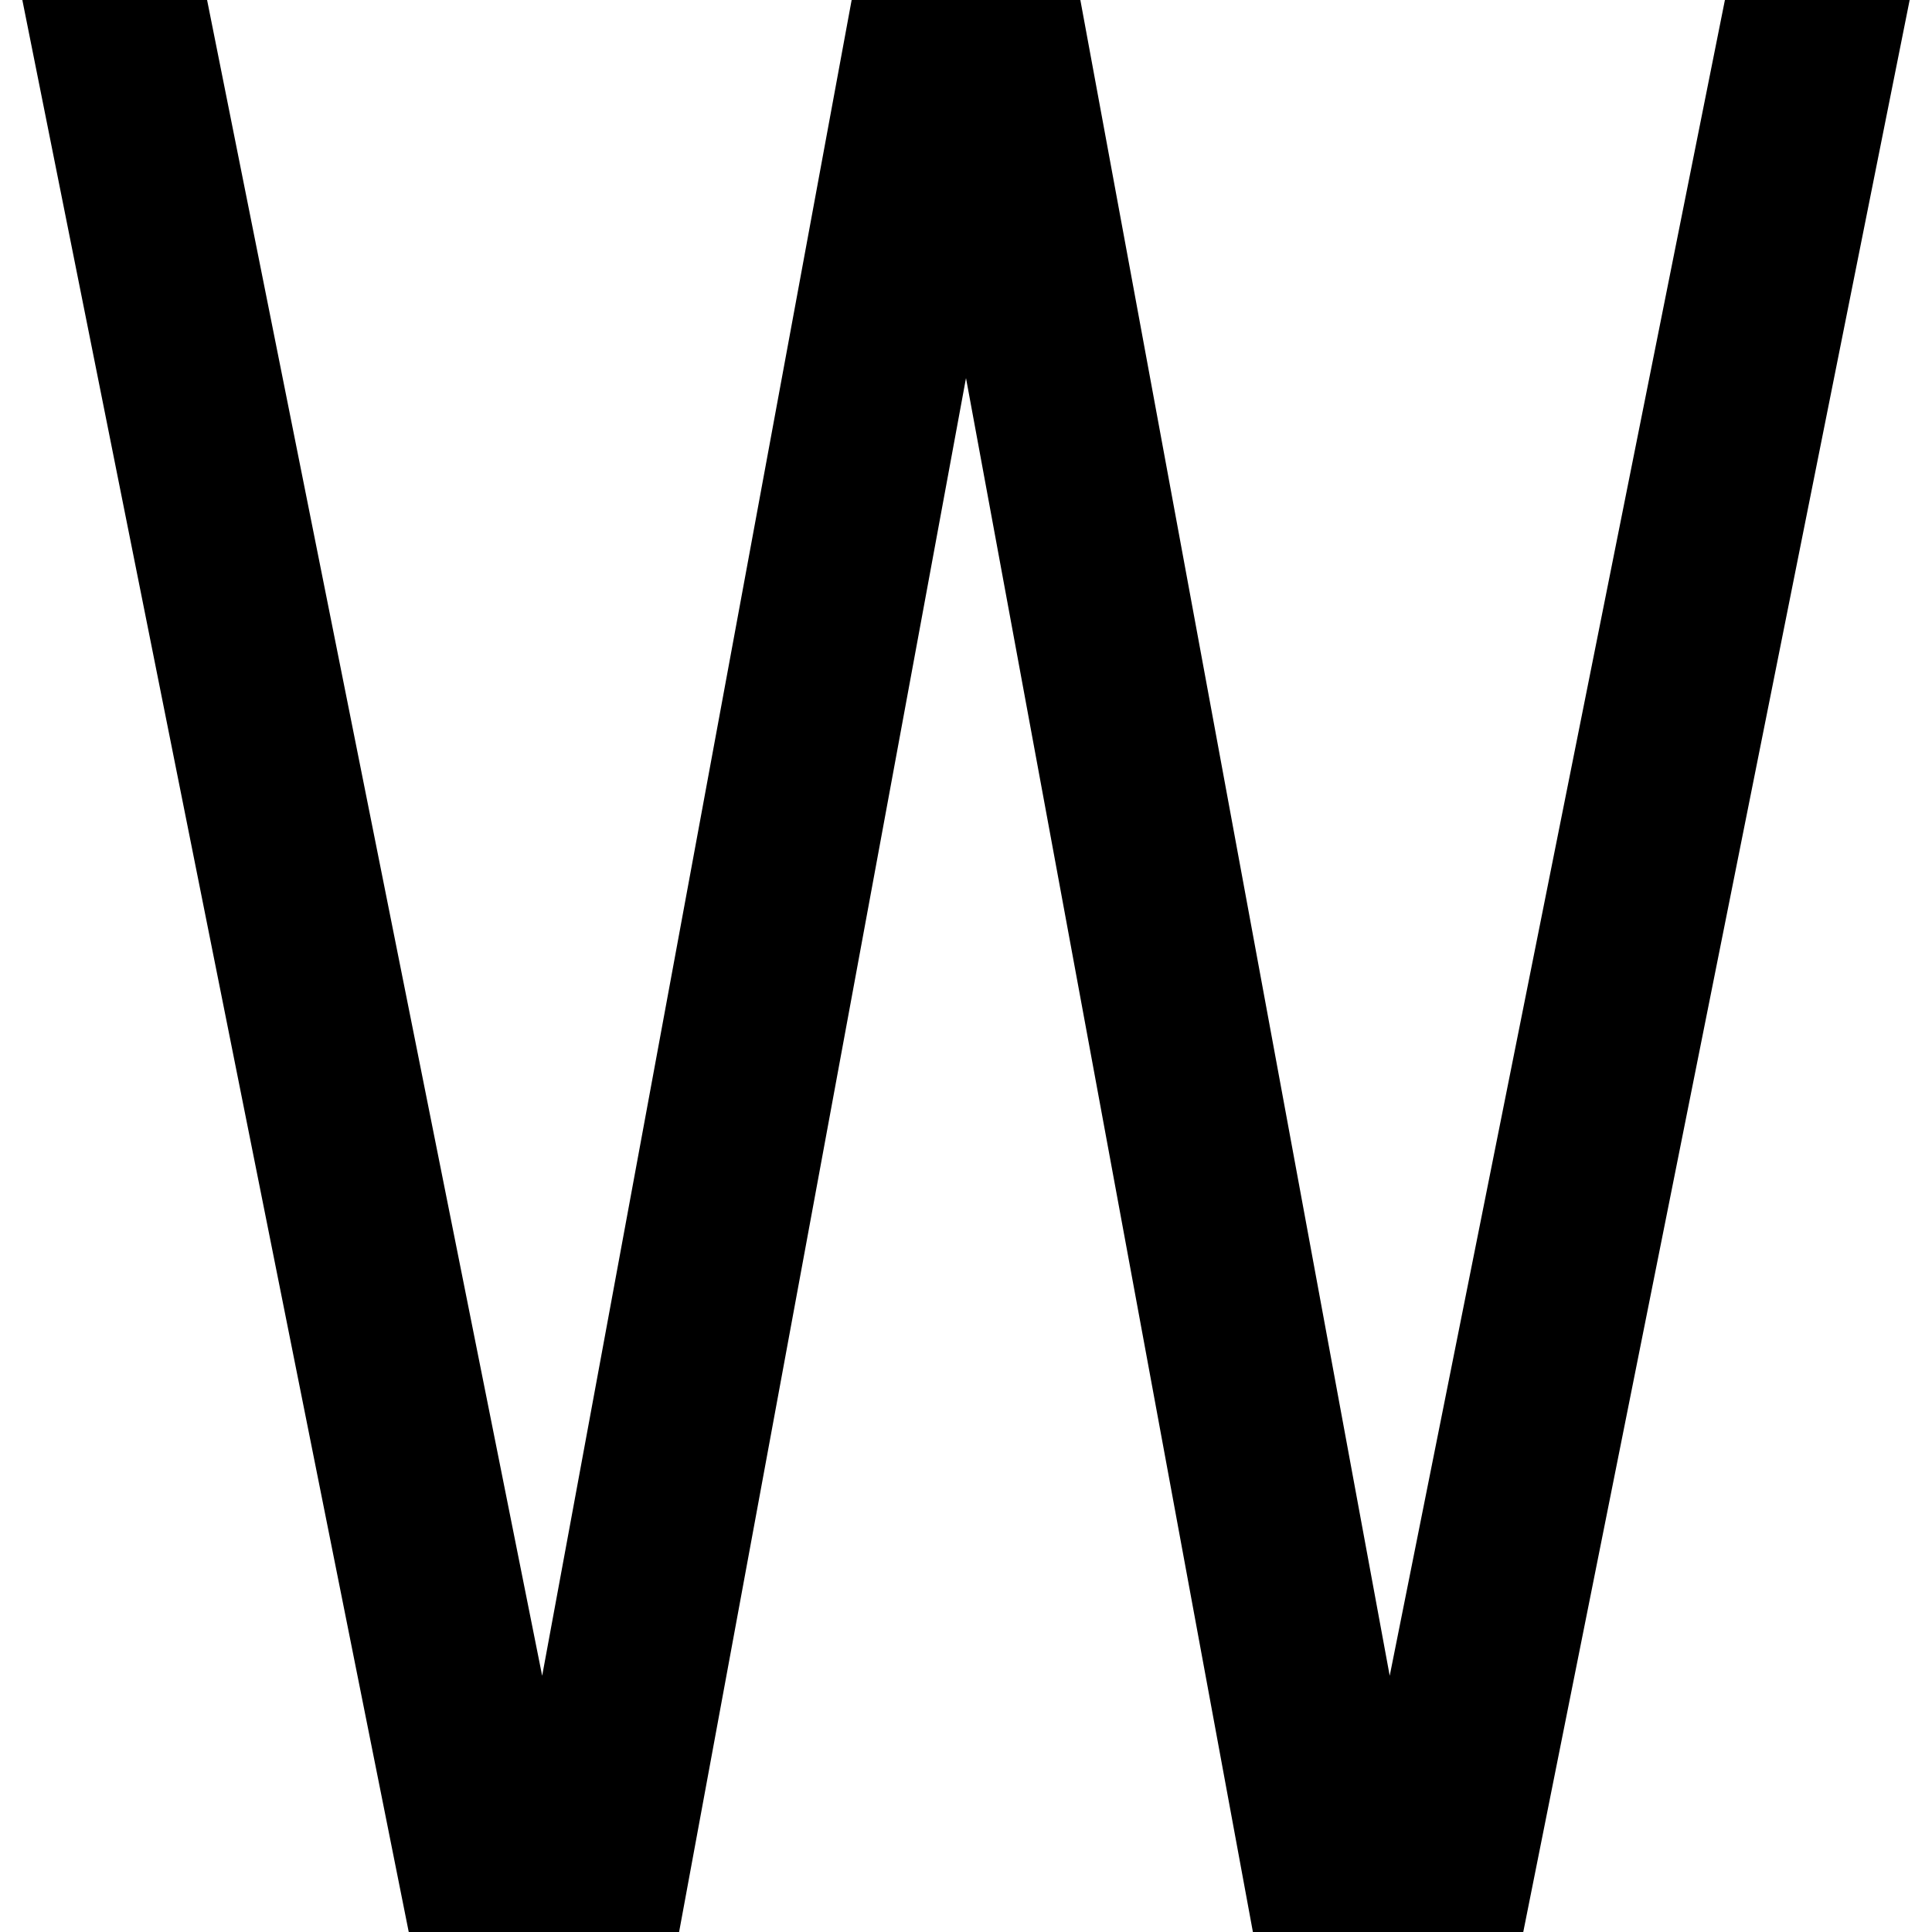 <svg width="16" height="16" viewBox="0 0 16 16" fill="none" xmlns="http://www.w3.org/2000/svg">
<path d="M0.185 0L3.385 16H5.624L8 3.131L10.376 16H12.615L15.815 0H14.285L11.509 13.878L8.947 0H7.053L4.49 13.878L1.715 0H0.185Z" fill="black"/>
</svg>
